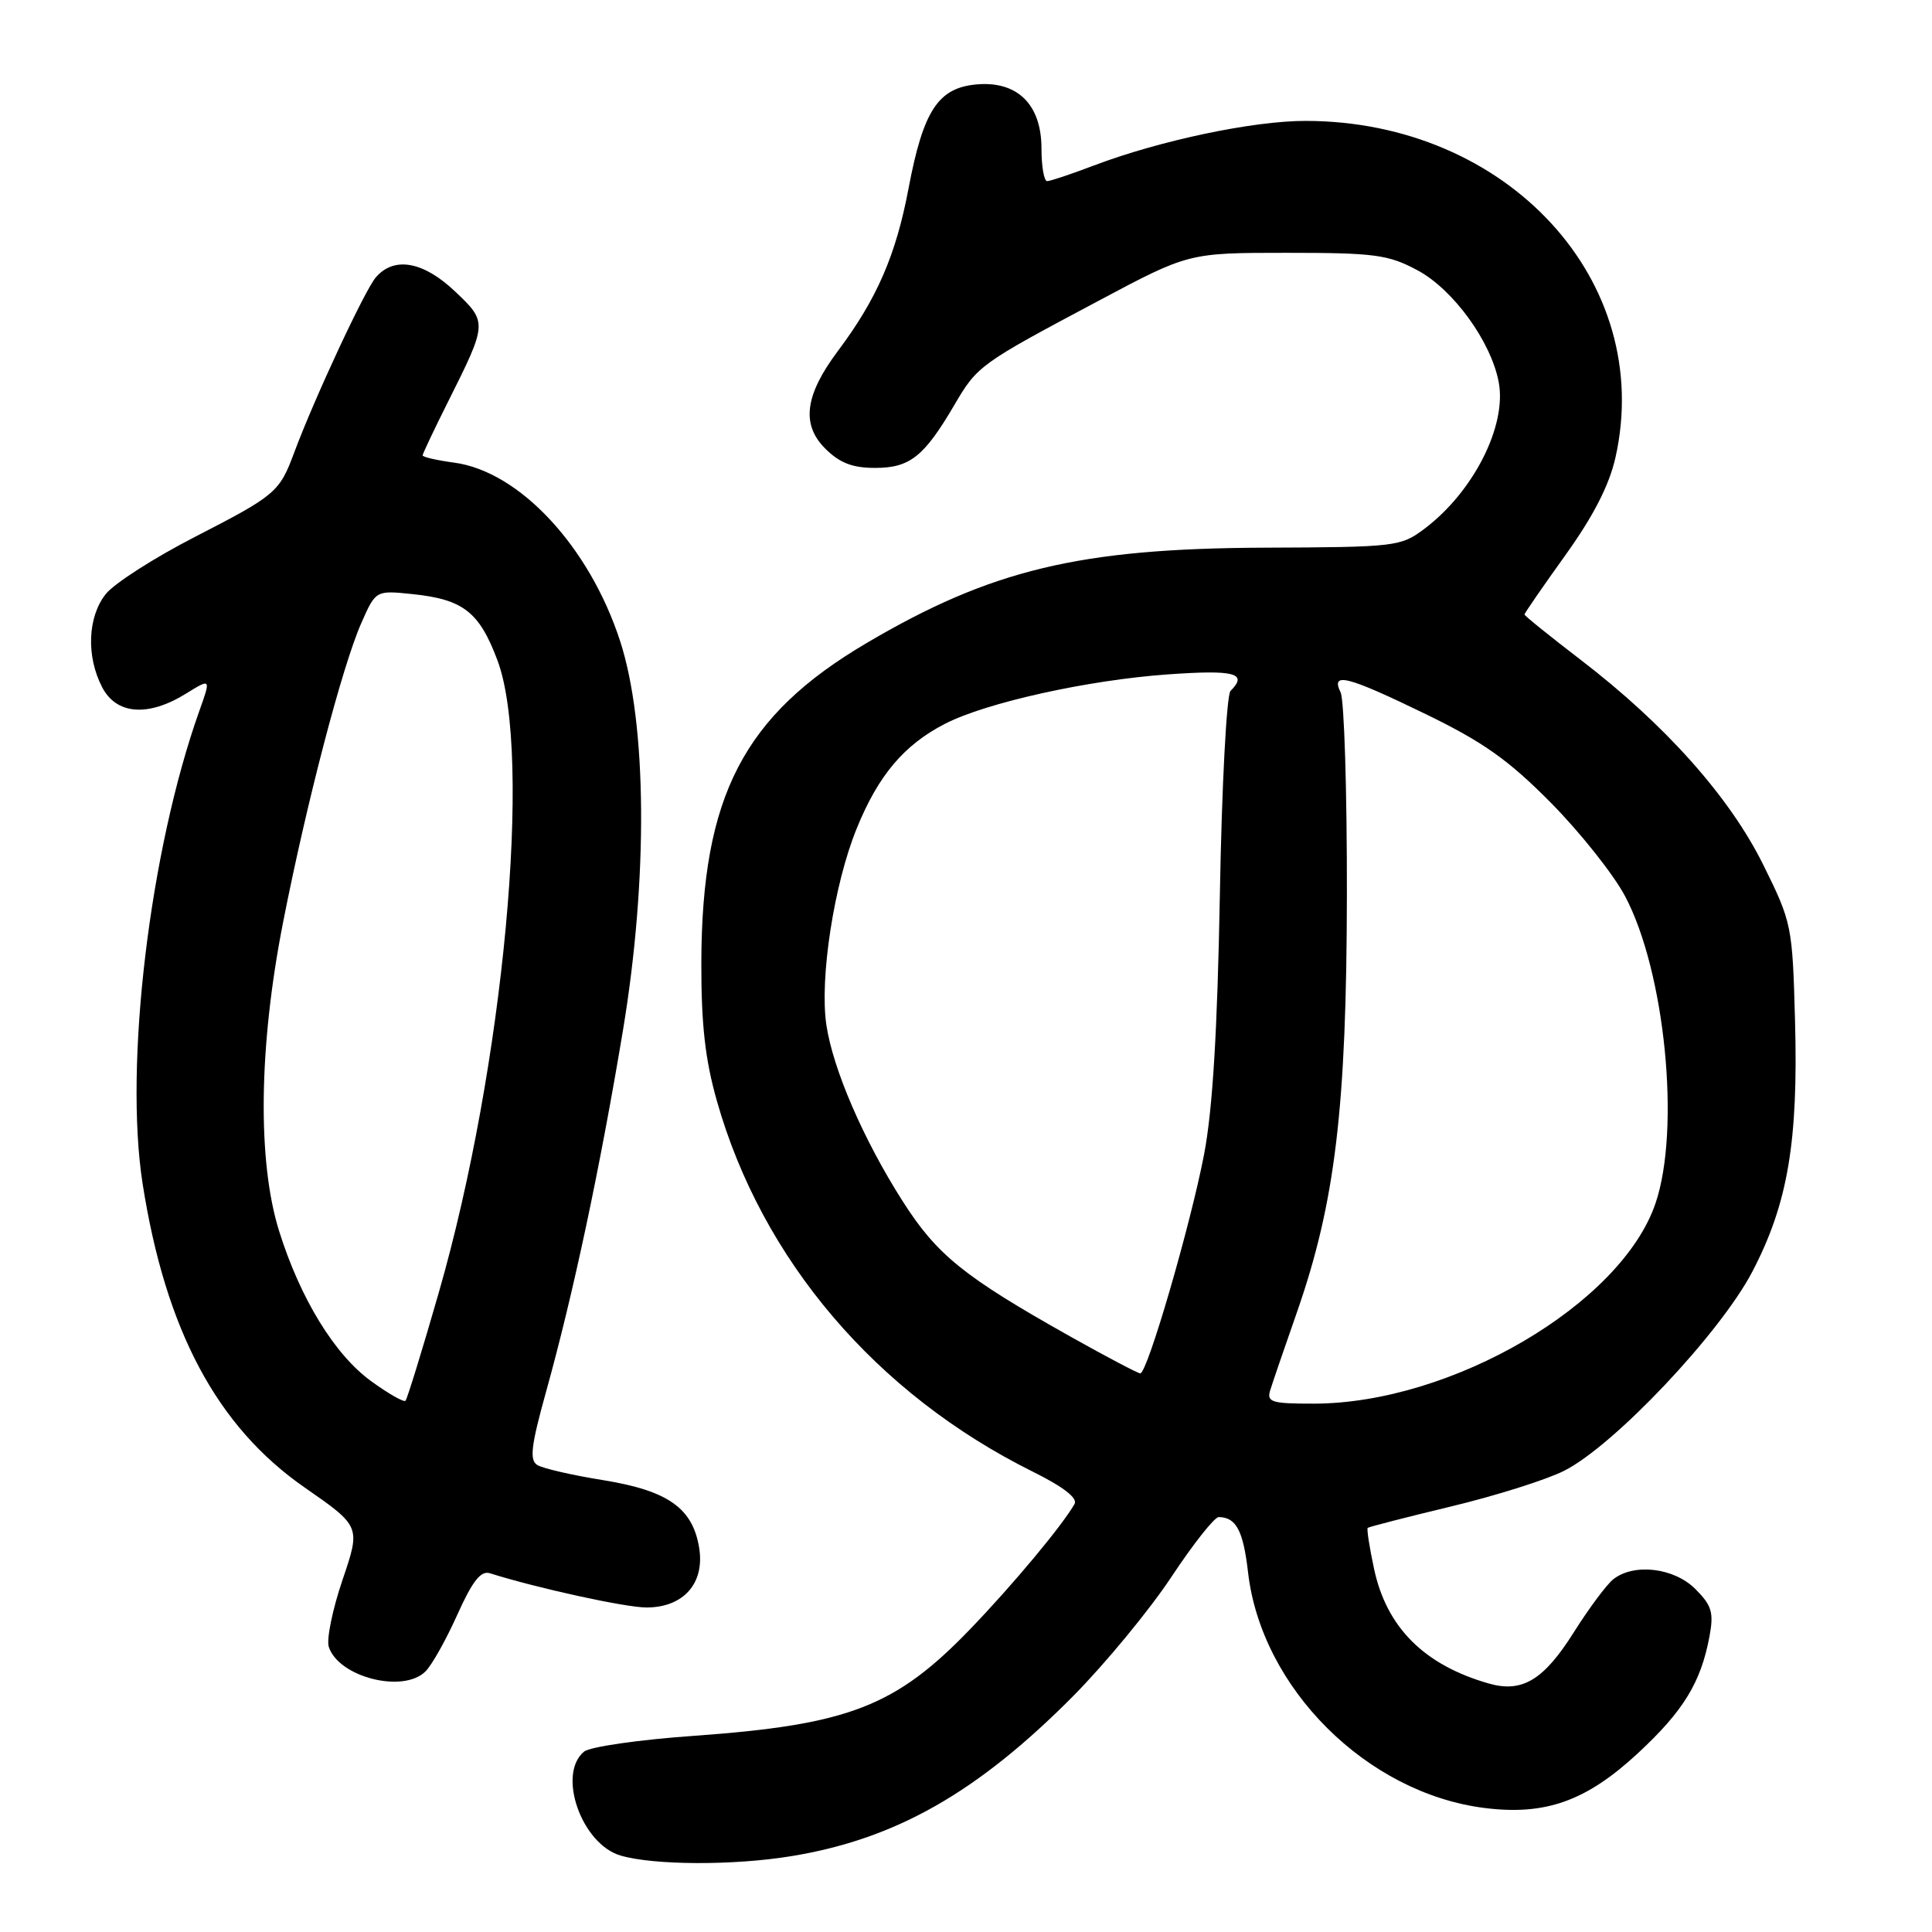 <?xml version="1.0" encoding="UTF-8" standalone="no"?>
<!DOCTYPE svg PUBLIC "-//W3C//DTD SVG 1.1//EN" "http://www.w3.org/Graphics/SVG/1.1/DTD/svg11.dtd" >
<svg xmlns="http://www.w3.org/2000/svg" xmlns:xlink="http://www.w3.org/1999/xlink" version="1.1" viewBox="0 0 256 256">
 <g >
 <path fill="currentColor"
d=" M 104.79 245.96 C 118.63 243.72 129.51 237.54 142.23 224.71 C 146.47 220.42 152.32 213.33 155.21 208.96 C 158.11 204.58 160.93 201.01 161.49 201.02 C 163.80 201.05 164.73 202.81 165.37 208.32 C 167.13 223.68 181.12 237.62 196.73 239.57 C 204.78 240.58 210.19 238.65 217.01 232.33 C 223.06 226.73 225.38 222.94 226.52 216.81 C 227.10 213.67 226.82 212.73 224.65 210.56 C 221.83 207.73 216.53 207.10 213.78 209.25 C 212.90 209.94 210.54 213.11 208.53 216.30 C 204.54 222.63 201.69 224.34 197.26 223.07 C 188.71 220.62 183.73 215.65 182.07 207.88 C 181.46 205.04 181.08 202.59 181.23 202.45 C 181.38 202.32 186.34 201.04 192.25 199.62 C 198.17 198.20 204.92 196.07 207.25 194.89 C 213.88 191.55 227.91 176.69 232.20 168.49 C 236.90 159.48 238.29 151.29 237.85 135.21 C 237.51 122.67 237.42 122.22 233.65 114.61 C 229.21 105.62 220.64 96.00 209.42 87.41 C 205.34 84.28 202.00 81.59 202.00 81.42 C 202.00 81.26 204.44 77.72 207.43 73.55 C 211.14 68.38 213.24 64.28 214.06 60.61 C 219.29 37.26 199.75 16.04 173.00 16.02 C 166.03 16.01 153.62 18.63 144.89 21.95 C 141.92 23.08 139.16 24.00 138.75 24.00 C 138.34 24.00 138.00 22.05 138.00 19.67 C 138.00 13.87 134.84 10.73 129.46 11.18 C 124.31 11.62 122.34 14.62 120.38 25.00 C 118.72 33.79 116.19 39.62 111.03 46.50 C 106.65 52.35 106.14 56.23 109.34 59.43 C 111.25 61.34 112.94 62.00 115.95 62.00 C 120.56 62.00 122.44 60.51 126.44 53.69 C 129.52 48.44 129.78 48.25 145.54 39.87 C 157.50 33.50 157.50 33.50 170.50 33.50 C 182.14 33.50 183.95 33.74 187.80 35.80 C 192.55 38.33 197.58 45.26 198.59 50.65 C 199.68 56.43 195.22 65.20 188.74 70.07 C 185.60 72.43 184.95 72.50 167.50 72.57 C 143.06 72.67 131.34 75.48 114.84 85.20 C 98.52 94.81 93.00 105.47 92.93 127.50 C 92.91 135.69 93.43 140.37 94.98 145.84 C 100.95 166.93 116.09 184.70 136.86 195.01 C 140.91 197.02 142.83 198.51 142.38 199.29 C 140.75 202.15 134.23 209.97 128.59 215.83 C 118.67 226.14 112.46 228.54 91.90 230.01 C 84.68 230.52 78.15 231.46 77.39 232.10 C 73.78 235.09 77.07 244.39 82.26 245.88 C 86.68 247.16 97.19 247.20 104.79 245.96 Z  M 56.38 221.47 C 57.23 220.63 59.12 217.25 60.60 213.95 C 62.59 209.52 63.71 208.09 64.90 208.46 C 71.25 210.46 82.89 213.00 85.66 213.00 C 90.55 213.00 93.39 209.81 92.65 205.14 C 91.80 199.83 88.53 197.52 79.88 196.12 C 75.82 195.47 71.91 194.57 71.19 194.12 C 70.14 193.47 70.37 191.55 72.36 184.40 C 75.95 171.51 79.51 154.77 82.55 136.50 C 85.88 116.42 85.74 95.91 82.17 84.95 C 78.10 72.42 68.83 62.46 60.17 61.30 C 57.87 60.99 56.00 60.56 56.00 60.34 C 56.00 60.13 57.52 56.92 59.37 53.23 C 64.60 42.78 64.61 42.70 60.29 38.61 C 56.09 34.63 52.22 33.94 49.80 36.75 C 48.34 38.44 41.65 52.80 38.97 60.00 C 37.03 65.22 36.52 65.64 25.85 71.13 C 20.43 73.91 15.10 77.33 14.00 78.73 C 11.61 81.76 11.41 86.97 13.53 91.05 C 15.41 94.69 19.61 95.02 24.61 91.93 C 27.96 89.86 27.96 89.86 26.42 94.18 C 19.84 112.64 16.43 141.07 18.90 156.87 C 21.94 176.26 28.74 189.02 40.35 197.09 C 47.79 202.26 47.79 202.26 45.39 209.33 C 44.07 213.21 43.25 217.20 43.56 218.20 C 44.84 222.23 53.43 224.42 56.38 221.47 Z  M 168.30 184.25 C 168.59 183.29 170.18 178.65 171.83 173.94 C 176.93 159.33 178.43 146.80 178.47 118.50 C 178.49 104.75 178.11 92.71 177.64 91.75 C 176.29 88.99 178.49 89.56 188.95 94.64 C 196.58 98.35 199.91 100.72 205.52 106.39 C 209.38 110.30 213.78 115.84 215.31 118.71 C 220.63 128.70 222.71 149.63 219.36 159.46 C 214.82 172.79 192.38 185.95 174.13 185.99 C 168.53 186.00 167.83 185.79 168.30 184.25 Z  M 141.92 177.15 C 127.71 169.17 124.15 166.30 119.59 159.14 C 114.40 150.99 110.38 141.69 109.50 135.82 C 108.58 129.68 110.50 117.19 113.51 109.80 C 116.36 102.76 119.79 98.69 125.23 95.90 C 130.68 93.10 144.15 90.11 154.75 89.36 C 163.62 88.73 165.40 89.20 163.05 91.55 C 162.53 92.08 161.89 104.13 161.64 118.50 C 161.31 136.72 160.68 147.04 159.54 153.00 C 157.72 162.43 152.02 182.01 151.09 181.98 C 150.77 181.97 146.64 179.80 141.92 177.15 Z  M 49.19 183.02 C 44.35 179.52 39.79 172.08 36.99 163.14 C 34.09 153.89 34.28 138.67 37.50 122.26 C 40.61 106.41 45.35 88.26 47.88 82.55 C 49.79 78.22 49.79 78.22 54.64 78.72 C 61.39 79.42 63.51 81.08 65.92 87.51 C 70.60 100.03 66.76 141.35 58.12 171.35 C 55.93 178.97 53.95 185.38 53.73 185.61 C 53.50 185.83 51.46 184.67 49.19 183.02 Z "/>
</g>
</svg>